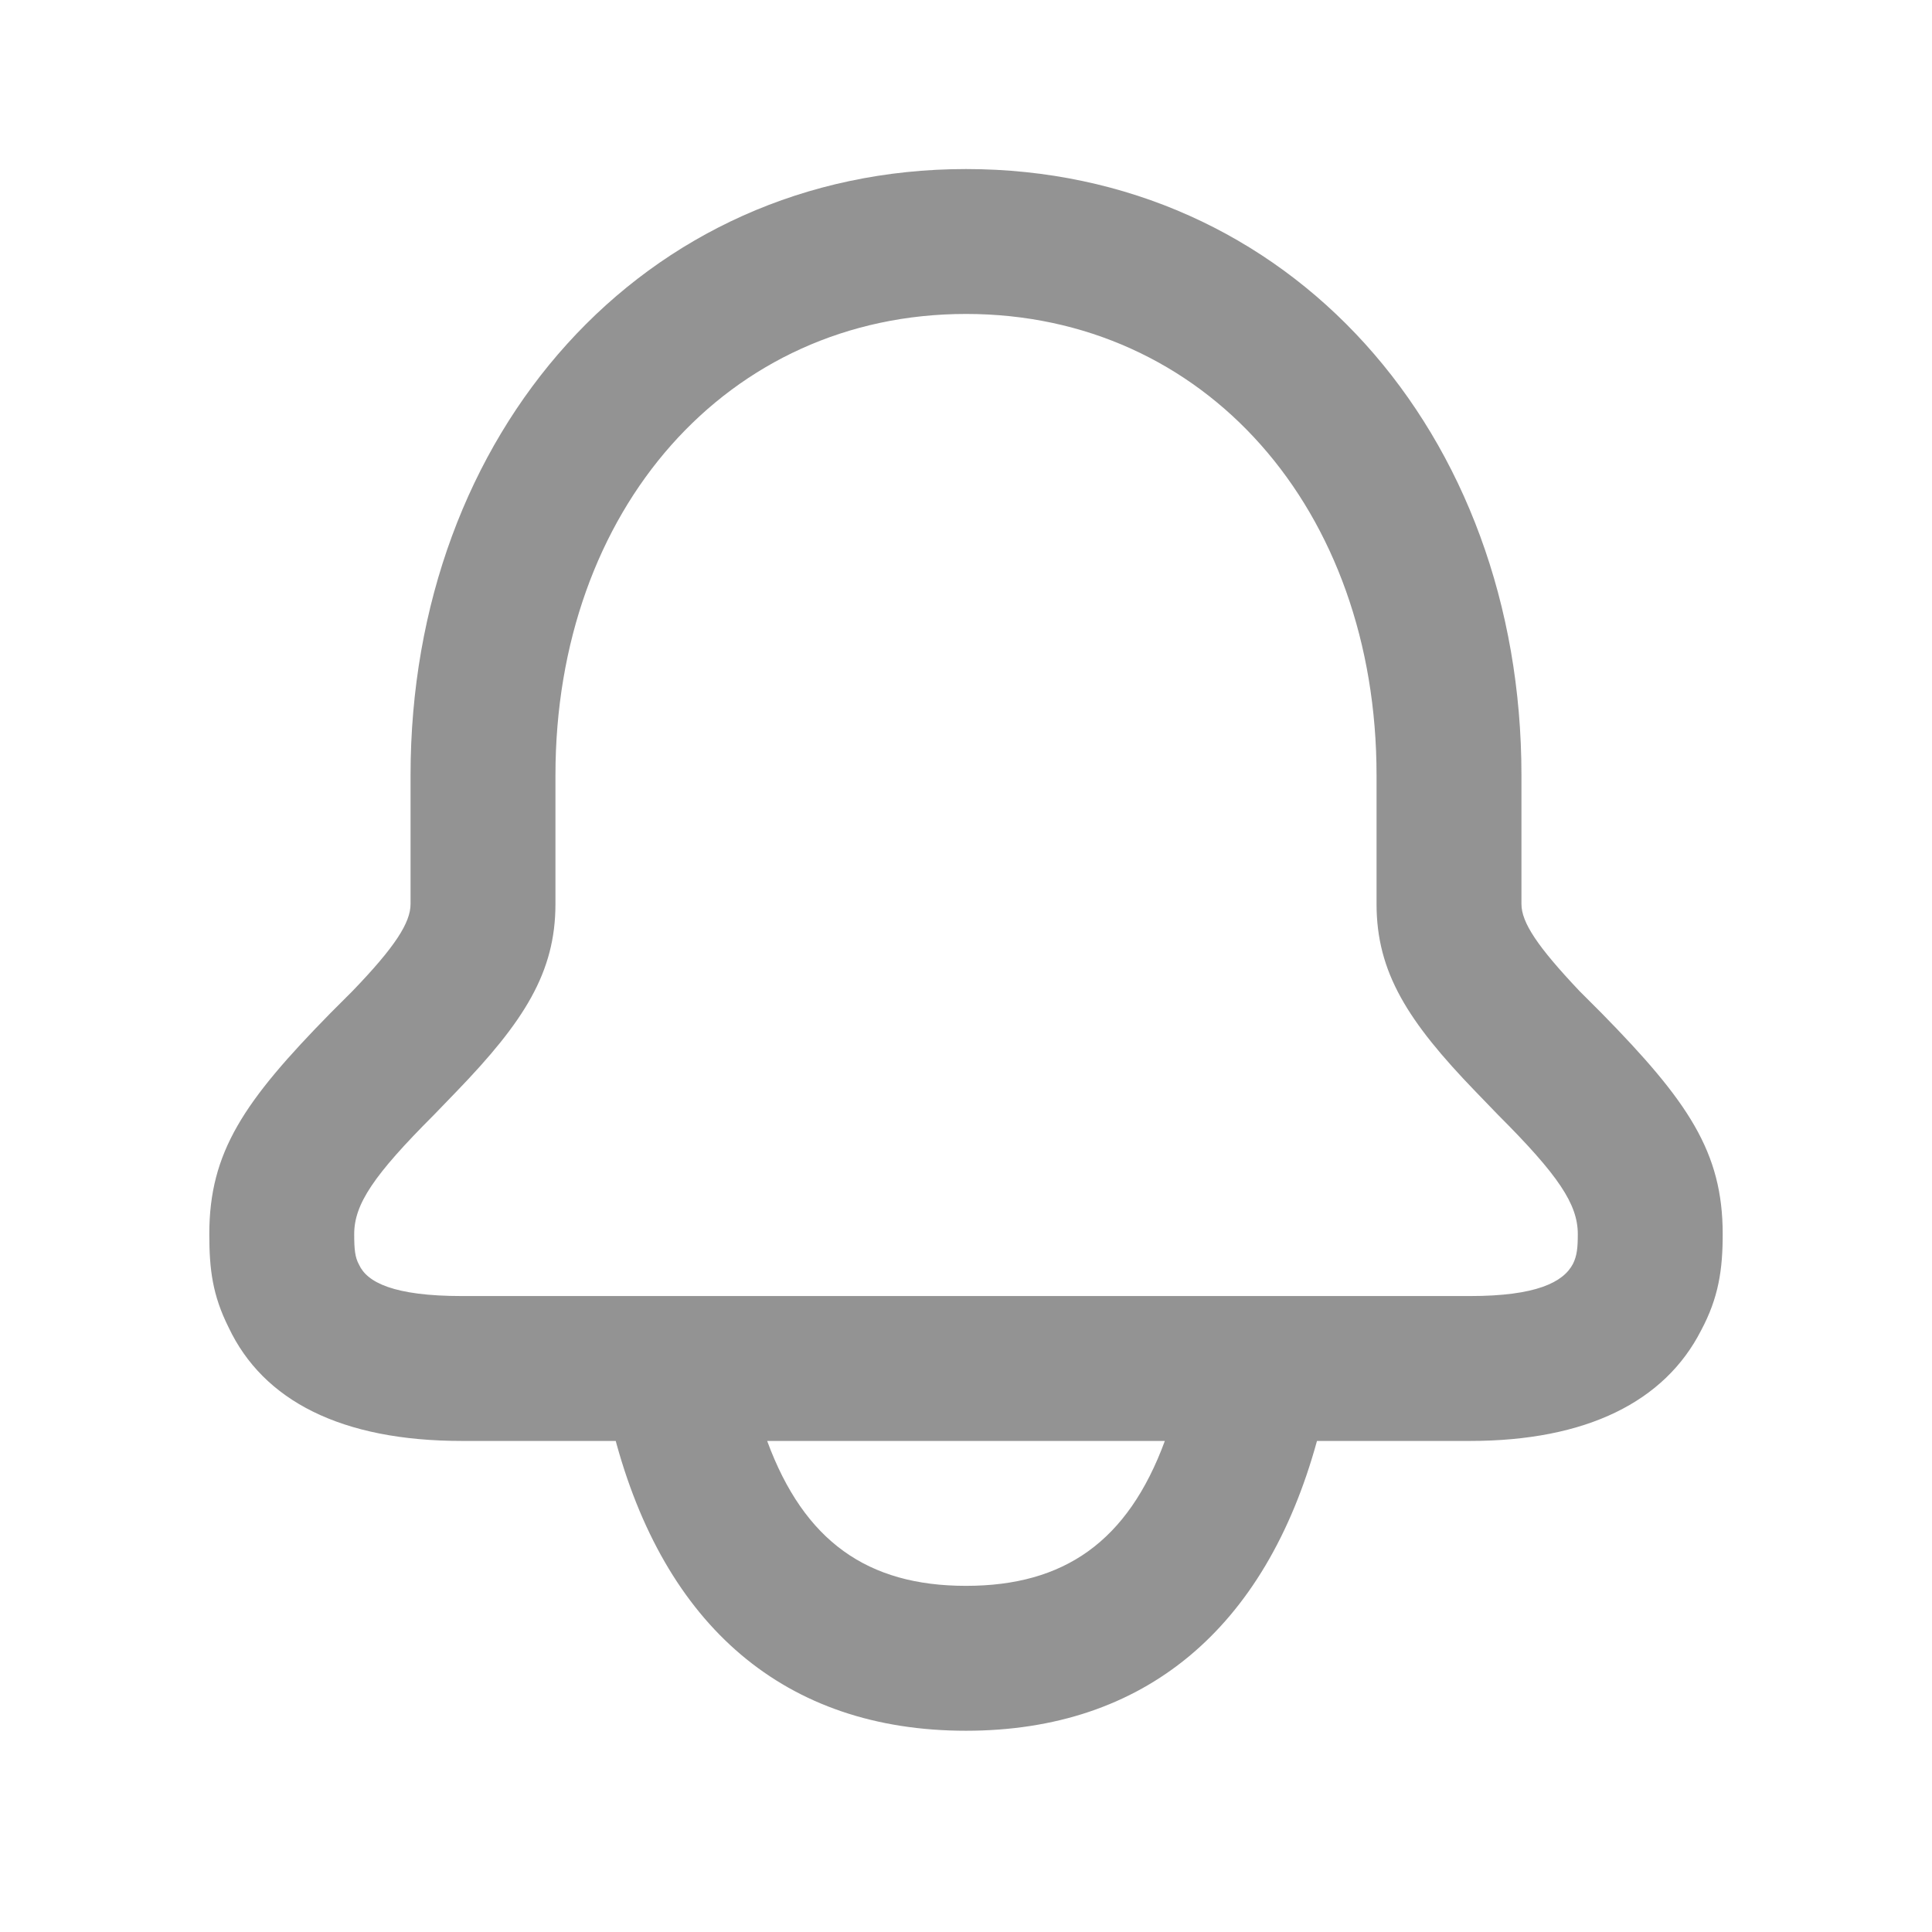 <svg xmlns="http://www.w3.org/2000/svg" width="24" height="24" fill="rgb(147, 147, 147)" viewBox="0 0 24 24"><path d="M12 2.1c4.02 0 6.9 3.28 6.9 7.53v1.6c0 .23.2.53.72 1.08l.27.27c1.08 1.1 1.51 1.73 1.51 2.75 0 .44-.05.79-.27 1.2-.45.88-1.42 1.37-2.87 1.37h-1.9c-.64 2.33-2.14 3.6-4.36 3.6-2.25 0-3.75-1.3-4.37-3.67l.02.07H5.74c-1.5 0-2.47-.5-2.9-1.41-.2-.4-.24-.72-.24-1.16 0-1.02.43-1.65 1.51-2.75l.27-.27c.53-.55.72-.85.72-1.08v-1.6C5.1 5.38 7.99 2.1 12 2.1Zm2.47 15.8H9.53c.46 1.25 1.25 1.8 2.47 1.8 1.22 0 2.01-.55 2.47-1.8ZM12 3.9c-2.96 0-5.1 2.43-5.1 5.73v1.6c0 .85-.39 1.46-1.23 2.33l-.28.29c-.75.75-.99 1.11-.99 1.48 0 .19.01.29.06.38.1.22.43.39 1.28.39h12.52c.82 0 1.16-.17 1.28-.4.05-.1.06-.2.06-.37 0-.37-.24-.73-.99-1.48l-.28-.29c-.84-.87-1.23-1.48-1.23-2.33v-1.6c0-3.3-2.13-5.73-5.1-5.73Z"></path></svg>